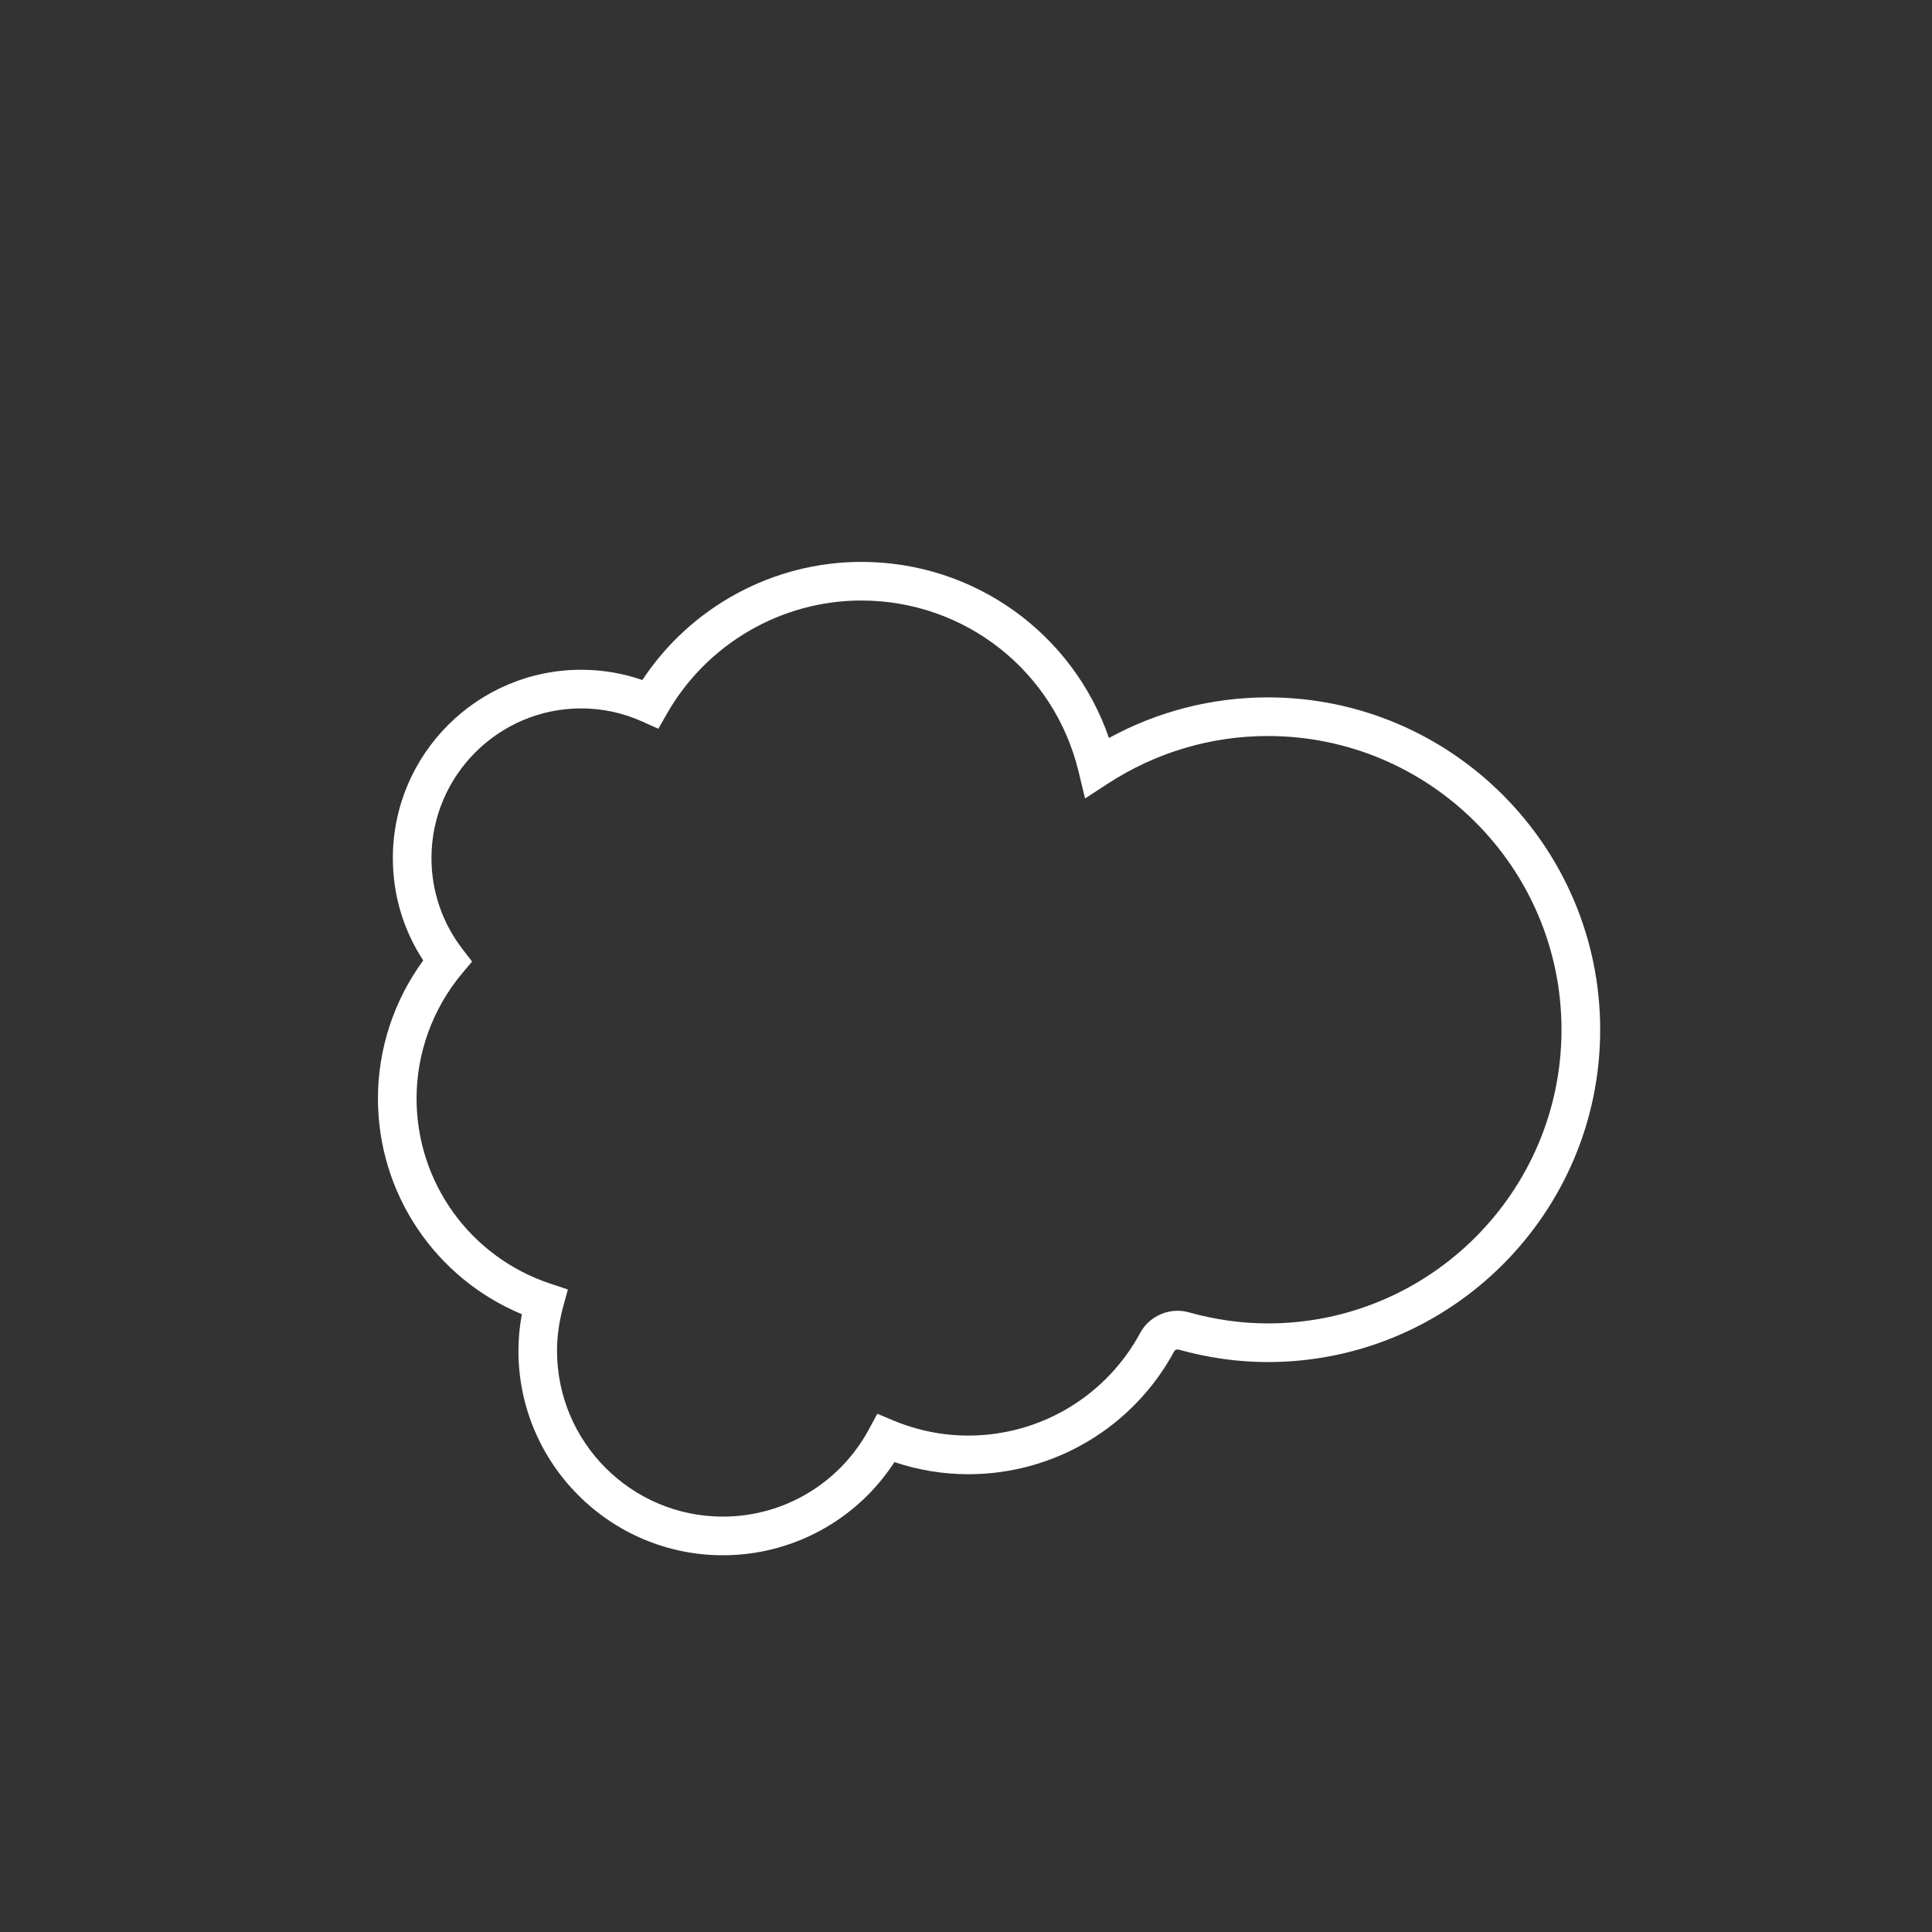 <?xml version="1.0" encoding="utf-8"?>
<!-- Generator: Adobe Illustrator 16.0.0, SVG Export Plug-In . SVG Version: 6.00 Build 0)  -->
<!DOCTYPE svg PUBLIC "-//W3C//DTD SVG 1.1//EN" "http://www.w3.org/Graphics/SVG/1.1/DTD/svg11.dtd">
<svg version="1.1" id="Layer_1" xmlns="http://www.w3.org/2000/svg" xmlns:xlink="http://www.w3.org/1999/xlink" x="0px" y="0px"
	 width="100px" height="100px" viewBox="0 0 100 100" enable-background="new 0 0 100 100" xml:space="preserve" fill="white">
<rect x="0" y="0" width="100" height="100" fill="#333333" stroke="none"/>
<g>
	<path d="M37.417,80.5c-5.836,0-10.583-4.747-10.583-10.583c0-0.625,0.06-1.259,0.177-1.893c-4.491-1.87-7.449-6.249-7.449-11.165
		c0-2.569,0.828-5.078,2.344-7.146c-1.031-1.582-1.572-3.397-1.572-5.296c0-5.376,4.374-9.75,9.75-9.75
		c1.083,0,2.144,0.178,3.164,0.531c2.503-3.792,6.771-6.115,11.335-6.115c5.844,0,10.938,3.687,12.817,9.115
		c2.521-1.379,5.338-2.102,8.223-2.102c9.485,0,17.202,7.717,17.202,17.202c0,9.485-7.717,17.202-17.202,17.202
		c-1.537,0-3.099-0.219-4.64-0.651c-0.088-0.007-0.164,0.017-0.201,0.086c-2.119,3.93-6.204,6.37-10.659,6.37
		c-1.304,0-2.588-0.211-3.828-0.627C44.351,78.673,41.024,80.5,37.417,80.5z M30.083,36.667c-4.273,0-7.75,3.477-7.75,7.75
		c0,1.715,0.557,3.346,1.611,4.716l0.49,0.636l-0.516,0.616c-1.52,1.815-2.357,4.115-2.357,6.474c0,4.358,2.786,8.211,6.933,9.586
		l0.899,0.298l-0.249,0.914c-0.207,0.759-0.312,1.52-0.312,2.26c0,4.732,3.851,8.583,8.583,8.583c3.165,0,6.063-1.734,7.564-4.526
		l0.429-0.798l0.836,0.349c1.245,0.518,2.549,0.78,3.877,0.78c3.72,0,7.129-2.038,8.899-5.319c0.475-0.881,1.541-1.334,2.502-1.063
		c1.364,0.383,2.744,0.577,4.099,0.577c8.383,0,15.202-6.819,15.202-15.202c0-8.382-6.819-15.202-15.202-15.202
		c-2.939,0-5.801,0.851-8.272,2.46l-1.187,0.773l-0.332-1.377c-1.256-5.222-5.882-8.869-11.249-8.869
		c-4.14,0-7.993,2.241-10.056,5.849l-0.45,0.788l-0.828-0.372C32.242,36.896,31.176,36.667,30.083,36.667z"/>
</g>
</svg>
